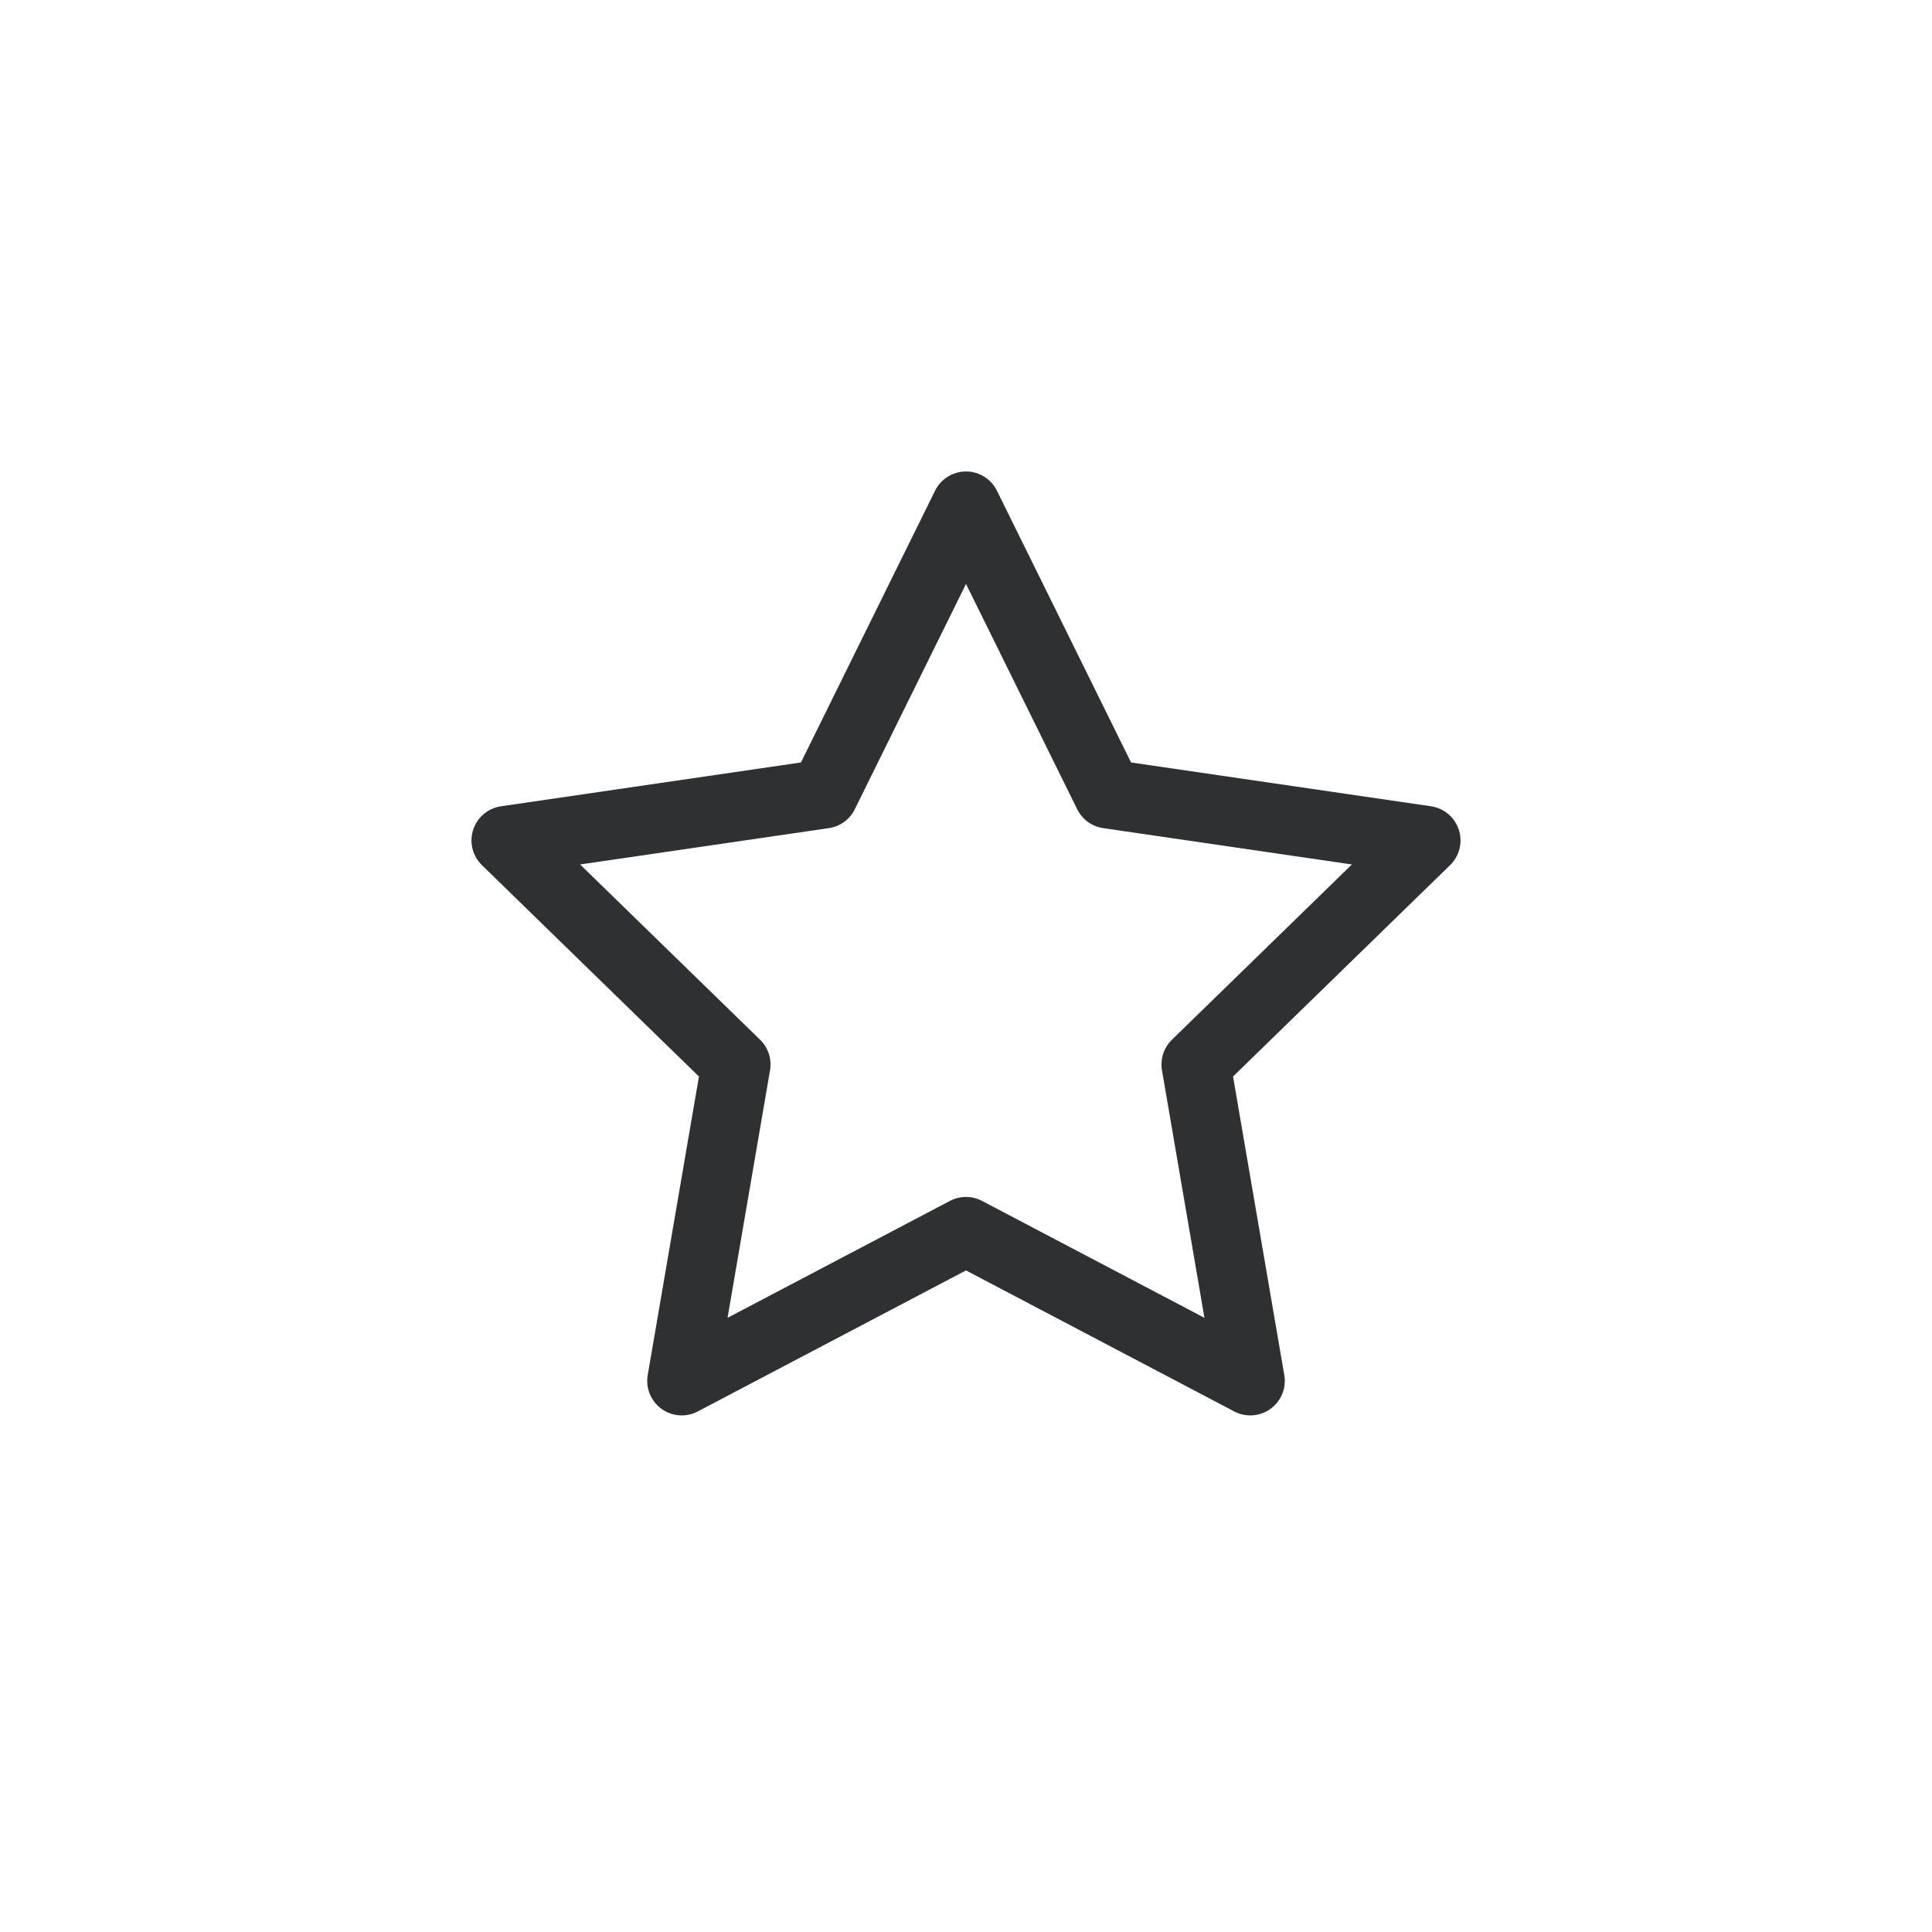 <svg width="28" height="28" viewBox="0 0 28 28" fill="none" xmlns="http://www.w3.org/2000/svg">
<path d="M14 7.333L16.06 11.507L20.667 12.18L17.333 15.427L18.12 20.013L14 17.847L9.88 20.013L10.667 15.427L7.333 12.18L11.94 11.507L14 7.333Z" stroke="#2E3032" stroke-linecap="round" stroke-linejoin="round"/>
</svg>

